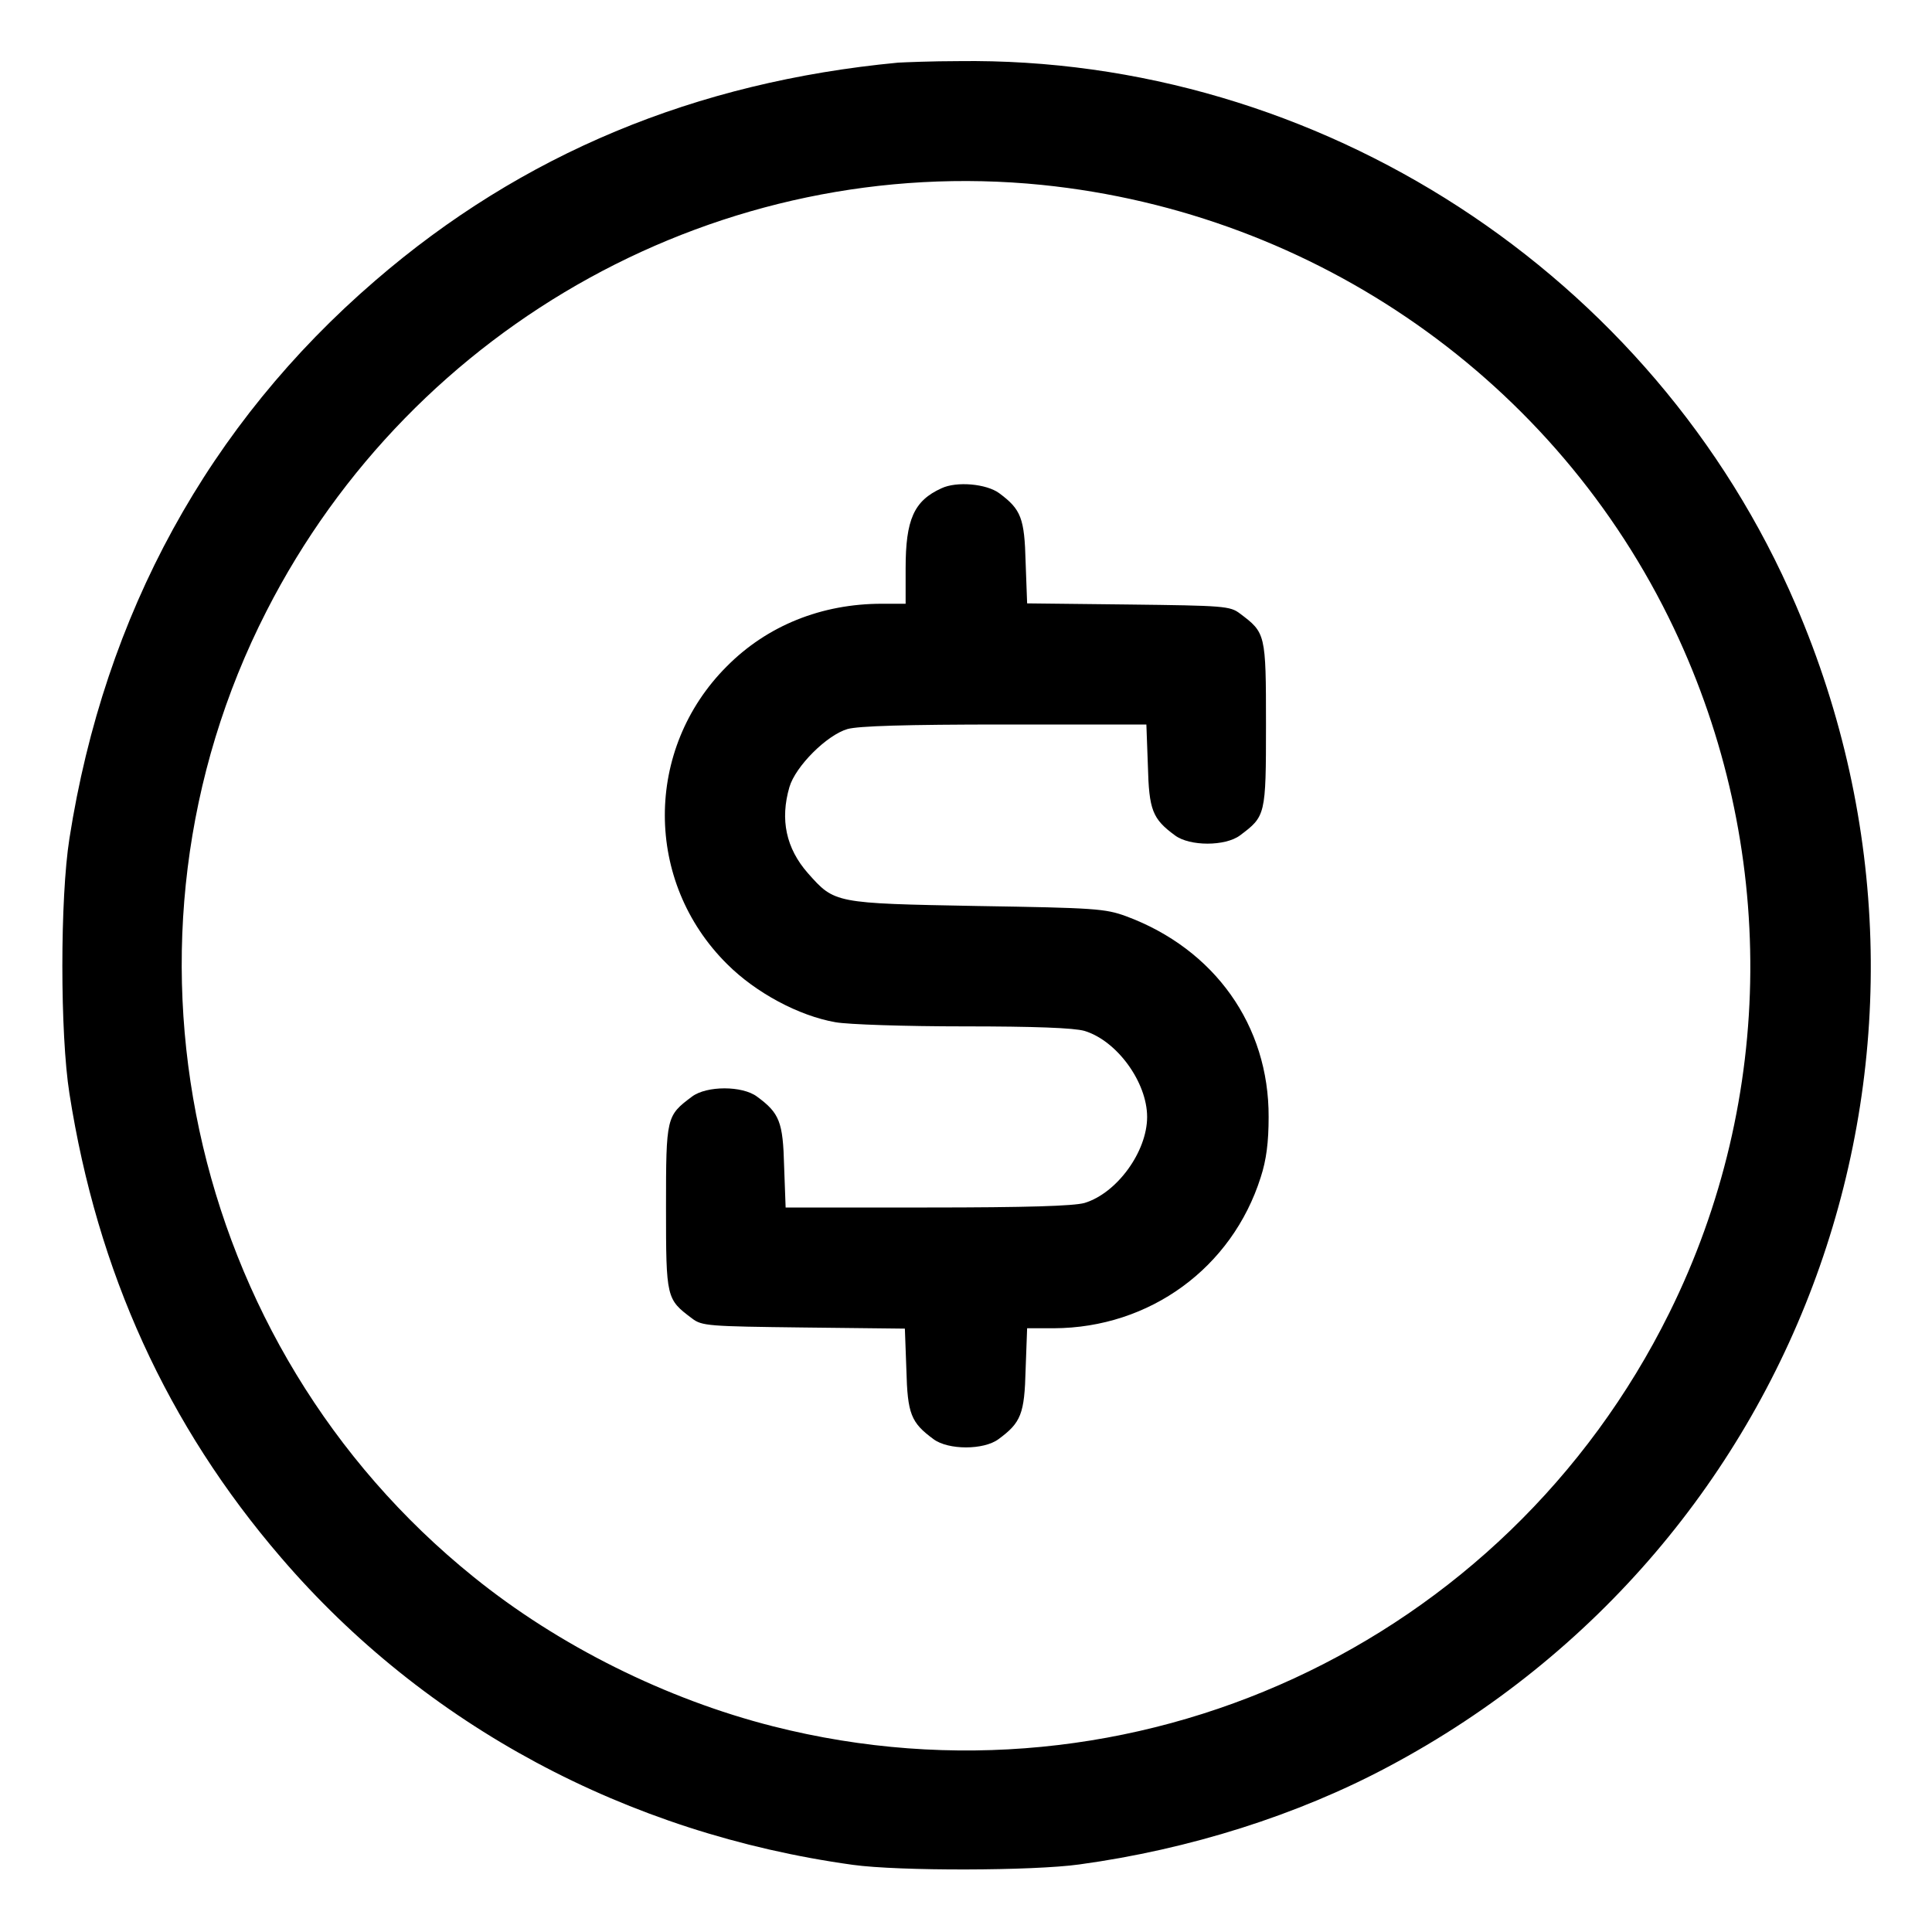 <?xml version="1.0" standalone="no"?>
<!DOCTYPE svg PUBLIC "-//W3C//DTD SVG 20010904//EN"
 "http://www.w3.org/TR/2001/REC-SVG-20010904/DTD/svg10.dtd">
<svg version="1.0" xmlns="http://www.w3.org/2000/svg"
 width="512pt" height="512pt" viewBox="0 0 512 512"
 preserveAspectRatio="xMidYMid meet">

<g transform="translate(0,512) scale(0.1,-0.1)"
fill="#000000" stroke="none">
<path d="M2380 4954 c-537 -51 -997 -242 -1386 -578 -441 -380 -717 -883 -810
-1478 -25 -158 -25 -518 0 -676 74 -473 259 -879 561 -1230 382 -445 916 -731
1515 -814 123 -17 478 -16 600 1 293 40 579 131 819 259 1112 591 1578 1920
1080 3079 -376 877 -1264 1454 -2219 1441 -69 0 -141 -3 -160 -4z m381 -324
c727 -74 1364 -520 1675 -1175 274 -577 270 -1245 -12 -1814 -436 -881 -1424
-1337 -2375 -1096 -284 72 -569 214 -794 396 -762 614 -993 1690 -549 2559
390 765 1209 1215 2055 1130z"/>
<path d="M2495 3826 c-73 -33 -95 -83 -95 -212 l0 -94 -63 0 c-160 0 -304 -58
-411 -166 -219 -219 -219 -571 1 -789 76 -76 190 -137 287 -154 33 -6 185 -11
339 -11 190 0 293 -4 321 -12 86 -26 166 -136 166 -228 0 -92 -80 -202 -166
-228 -29 -8 -151 -12 -417 -12 l-375 0 -4 109 c-3 118 -12 141 -72 185 -39 29
-133 29 -172 0 -68 -51 -69 -53 -69 -294 0 -241 1 -243 69 -294 26 -20 43 -21
296 -24 l268 -3 4 -109 c3 -117 12 -140 72 -184 39 -29 133 -29 172 0 60 44
69 67 72 185 l4 109 71 0 c254 1 472 160 548 400 15 46 21 93 21 160 1 242
-143 445 -378 532 -55 20 -82 22 -394 27 -379 7 -378 7 -449 87 -58 66 -74
142 -49 228 16 55 99 138 154 154 29 8 151 12 417 12 l375 0 4 -109 c3 -118
12 -141 72 -185 39 -29 133 -29 172 0 68 51 69 53 69 294 0 241 -1 243 -69
294 -26 20 -43 21 -296 24 l-268 3 -4 109 c-3 117 -12 140 -70 183 -34 25
-113 32 -153 13z"/>
</g>
</svg>
